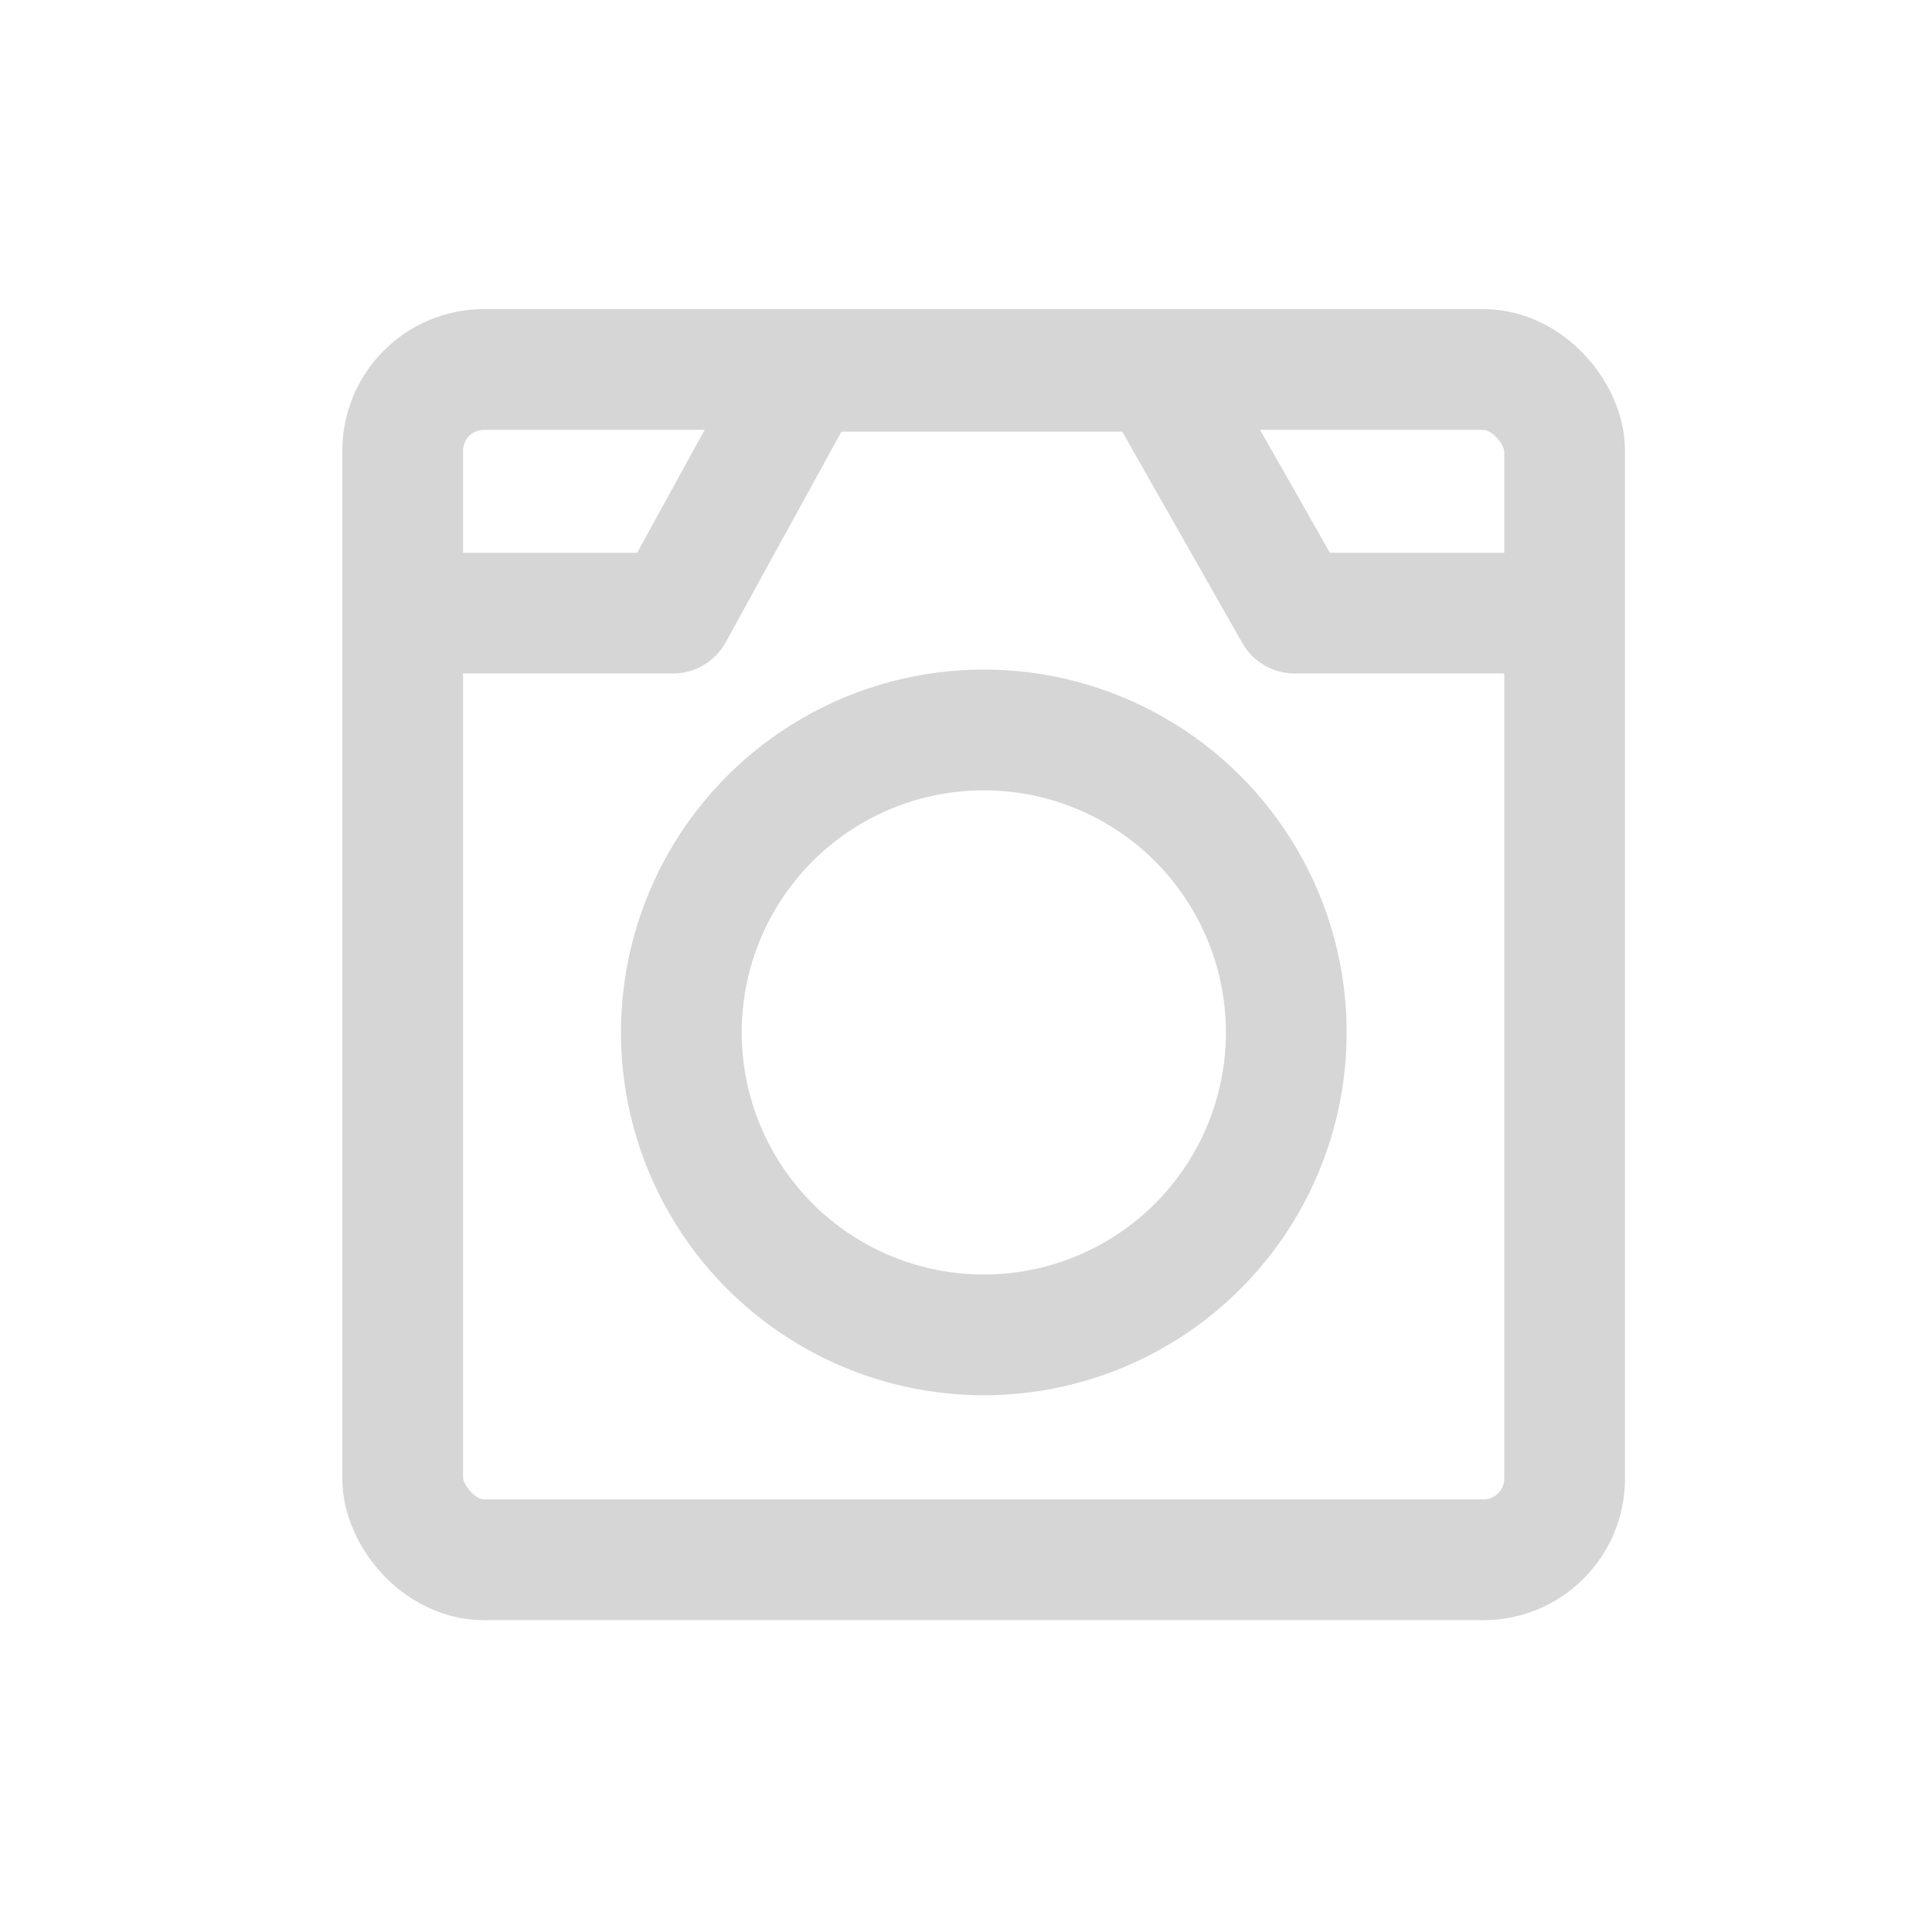 <?xml version="1.0" encoding="UTF-8"?>
<svg xmlns="http://www.w3.org/2000/svg" viewBox="0 0 64 64">
  <defs>
    <style>
      .c, .d {
        stroke: #d6d6d6;
        stroke-linecap: round;
        stroke-linejoin: round;
        stroke-width: 4px;
      }

      .c, .d, .e {
        fill: none;
      }

      .d {
        fill-rule: evenodd;
      }
    </style>
  </defs>
  <g id="a" data-name="frame">
    <rect class="e" width="64" height="64"/>
  </g>
  <g id="b" data-name="camera">
    <circle class="c" cx="32.59" cy="34.2" r="10.02"/>
    <polyline class="d" points="15.12 20.31 22.29 20.31 26.69 12.3 38.34 12.3 42.89 20.31 50.06 20.31"/>
    <rect class="c" x="13.34" y="12.24" width="38.49" height="39.43" rx="2.69" ry="2.69"/>
  </g>
</svg>